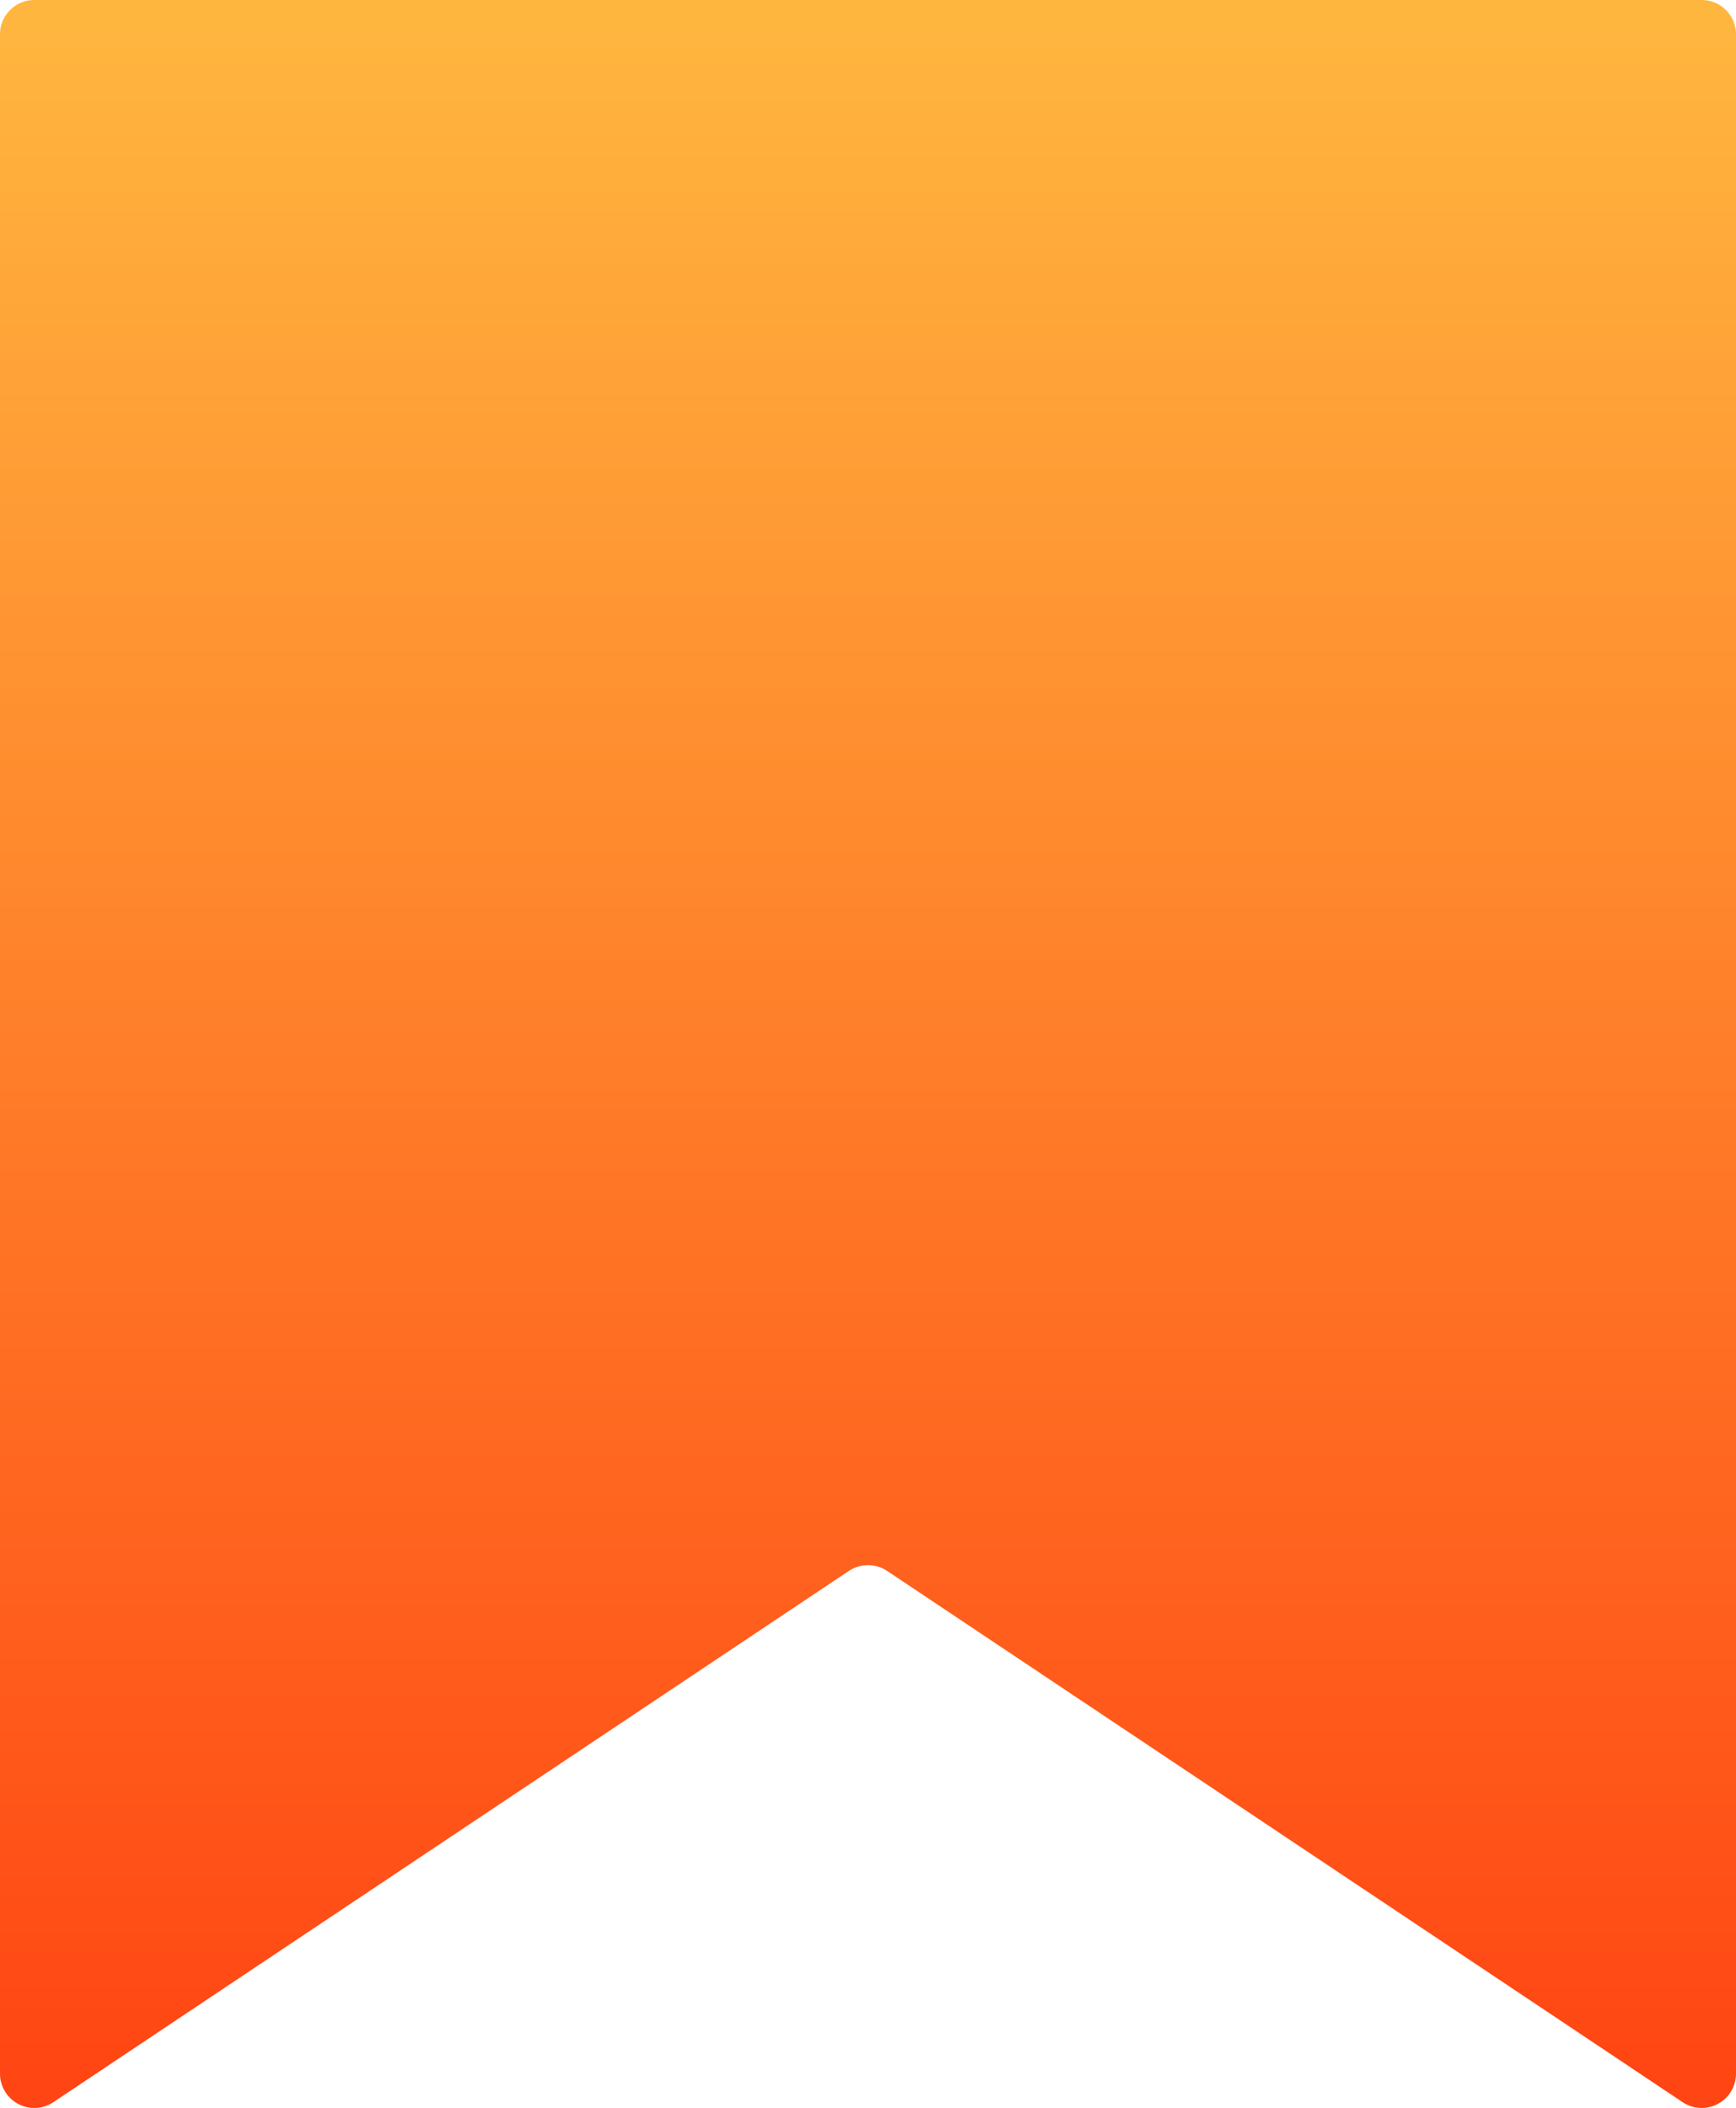 <svg xmlns="http://www.w3.org/2000/svg" xmlns:xlink="http://www.w3.org/1999/xlink" width="13" height="15.777" viewBox="0 0 13 15.777">
  <defs>
    <linearGradient id="linear-gradient" x1="0.5" x2="0.5" y2="1" gradientUnits="objectBoundingBox">
      <stop offset="0" stop-color="#ffb63f"/>
      <stop offset="1" stop-color="#ff4513"/>
    </linearGradient>
  </defs>
  <path id="bokmarked" d="M-1104.537-567.662h12.486a.257.257,0,0,1,.257.258v15.261a.257.257,0,0,1-.4.214l-5.957-3.976a.261.261,0,0,0-.286,0l-5.957,3.976a.257.257,0,0,1-.4-.214V-567.4A.257.257,0,0,1-1104.537-567.662Z" transform="translate(1104.794 567.662)" fill="url(#linear-gradient)"/>
</svg>
